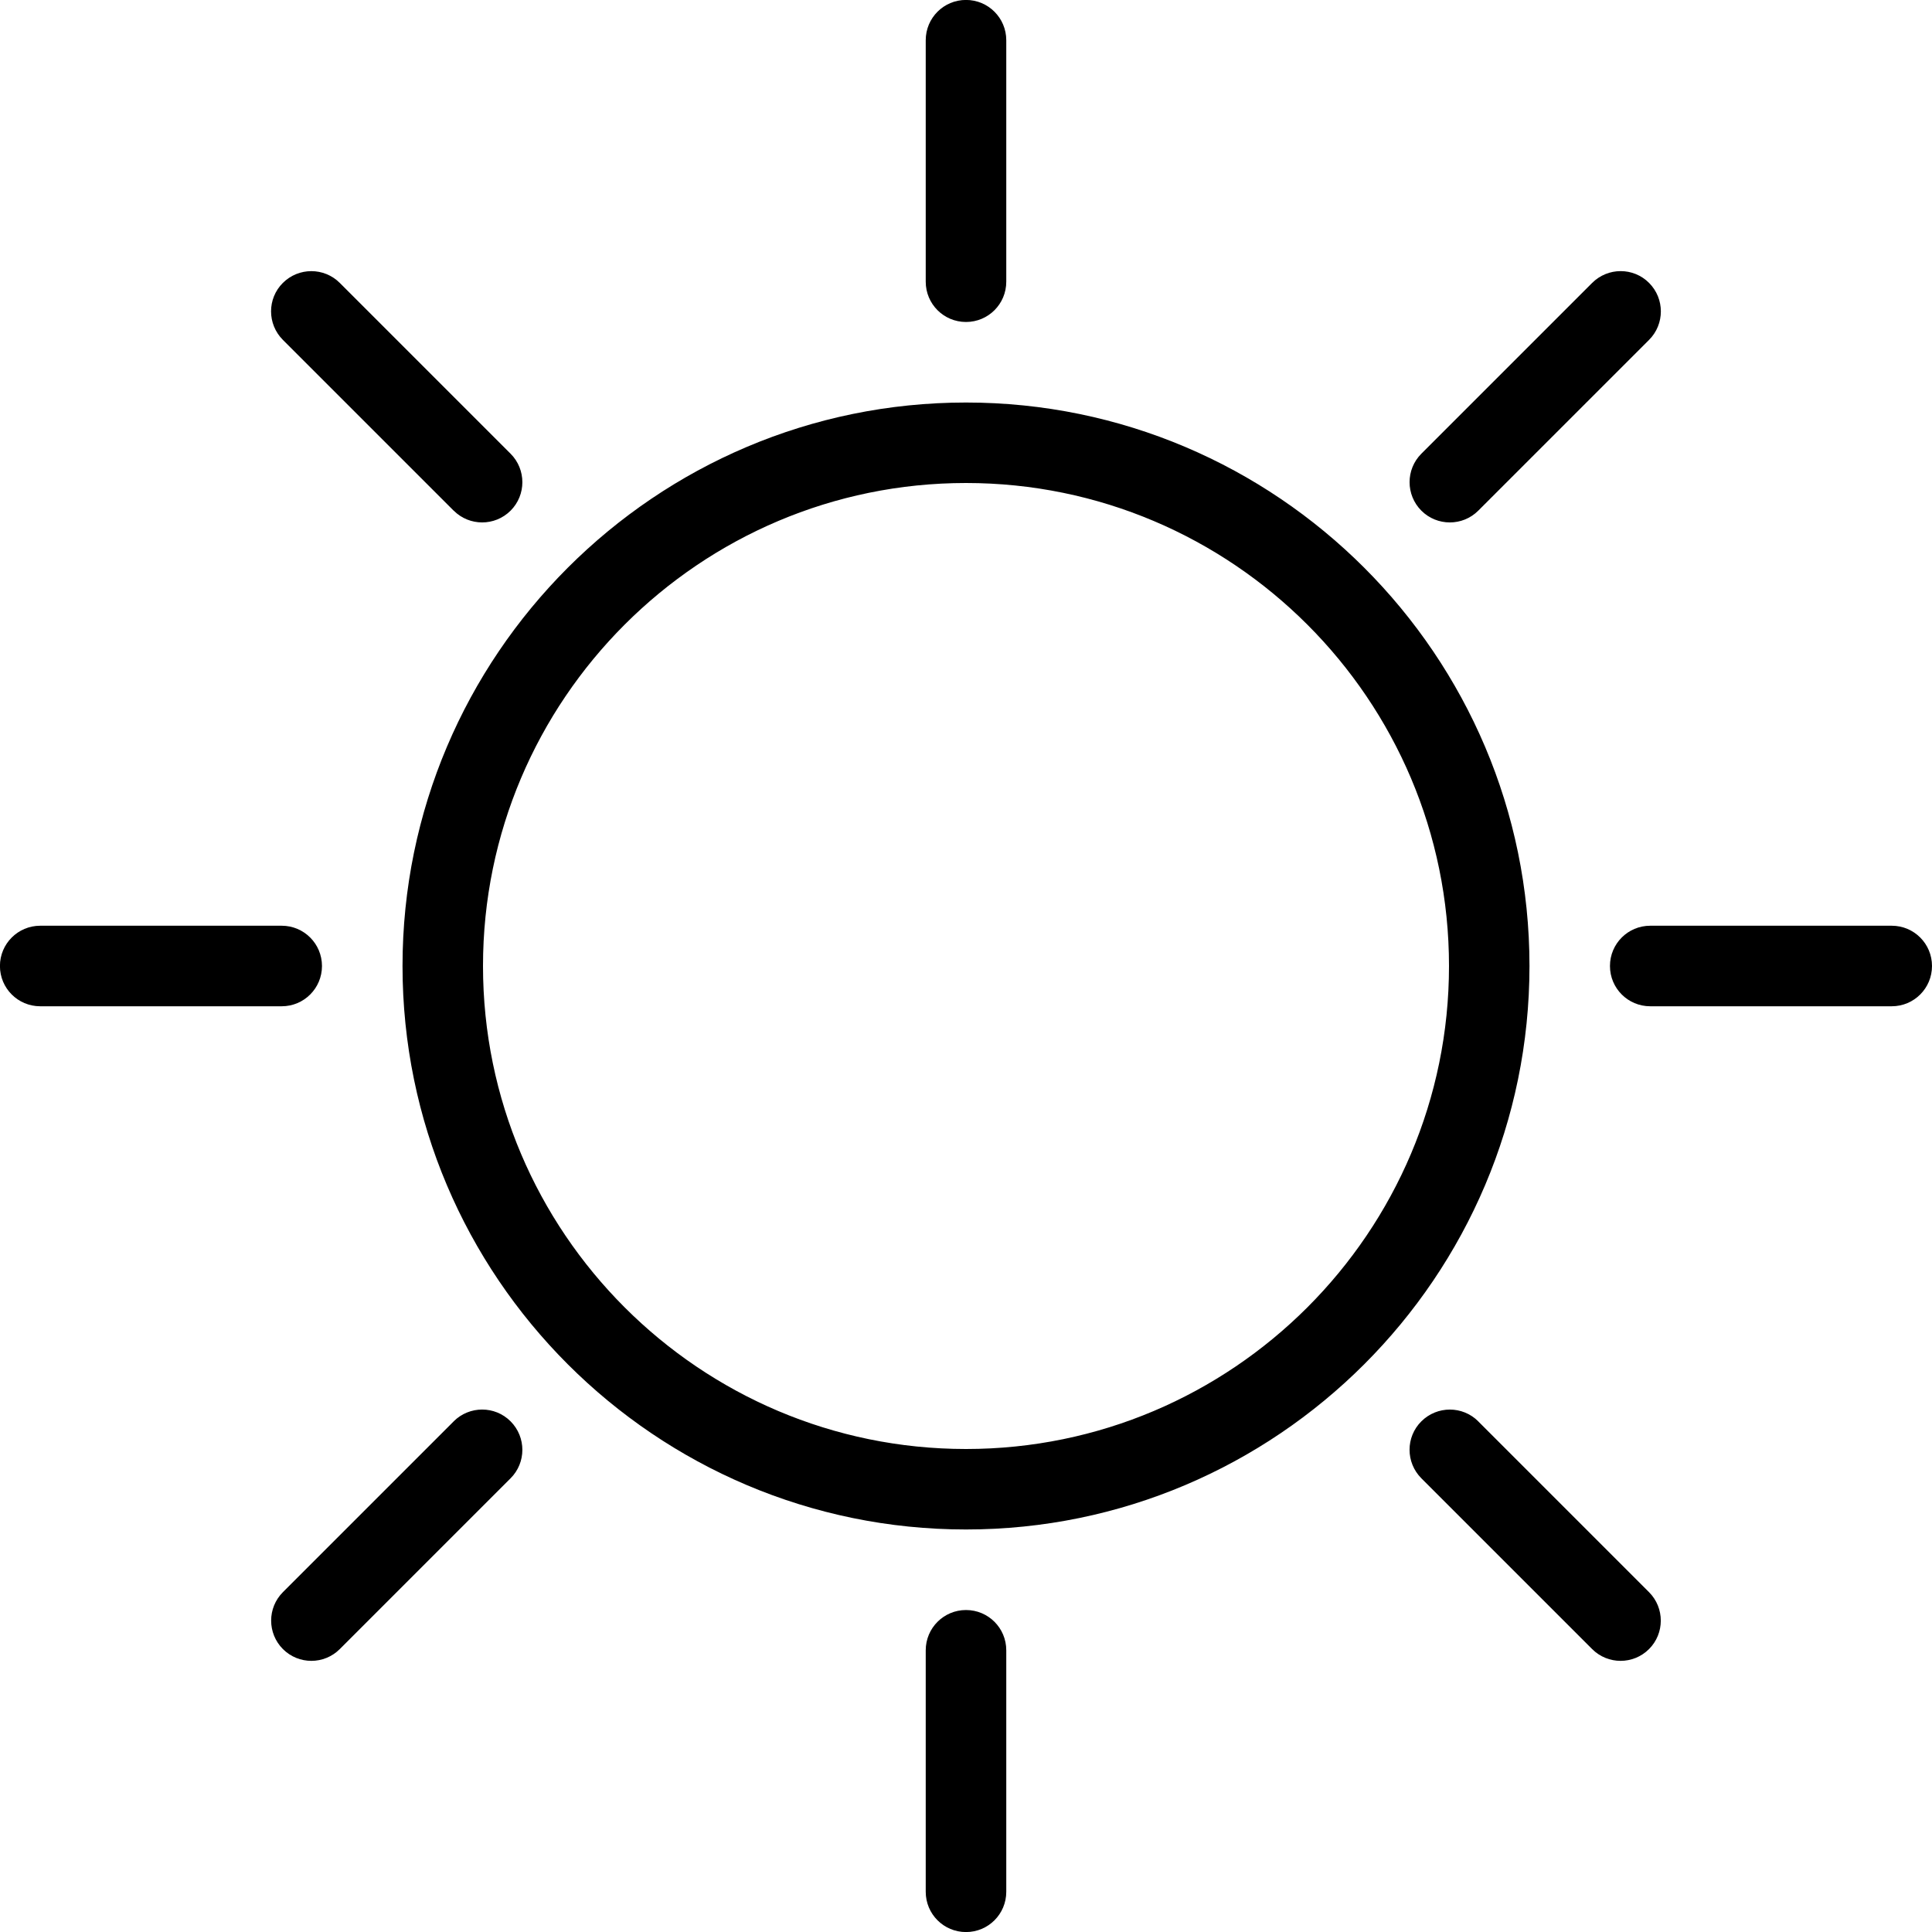 <!-- Generated by IcoMoon.io -->
<svg version="1.1" xmlns="http://www.w3.org/2000/svg" width="32" height="32" viewBox="0 0 32 32">
<title>sun</title>
<path d="M16 6.667c-5.146 0-9.333 4.187-9.333 9.333s4.187 9.333 9.333 9.333 9.333-4.187 9.333-9.333-4.187-9.333-9.333-9.333zM16 24c-4.411 0-8-3.589-8-8s3.589-8 8-8 8 3.589 8 8-3.589 8-8 8zM16 5.333c0.369 0 0.667-0.298 0.667-0.667v-4c0-0.368-0.298-0.667-0.667-0.667s-0.667 0.298-0.667 0.667v4c0 0.369 0.298 0.667 0.667 0.667zM16 26.667c-0.368 0-0.667 0.298-0.667 0.667v4c0 0.369 0.298 0.667 0.667 0.667s0.667-0.298 0.667-0.667v-4c0-0.369-0.298-0.667-0.667-0.667zM7.515 8.458c0.13 0.13 0.301 0.195 0.471 0.195s0.341-0.065 0.471-0.195c0.26-0.26 0.26-0.682 0-0.943l-2.829-2.829c-0.26-0.26-0.682-0.26-0.943 0s-0.26 0.682 0 0.943l2.829 2.829zM24.485 23.542c-0.26-0.26-0.682-0.26-0.943 0s-0.26 0.682 0 0.943l2.829 2.829c0.13 0.13 0.301 0.195 0.471 0.195s0.341-0.065 0.471-0.195c0.26-0.26 0.26-0.682 0-0.943l-2.829-2.829zM5.333 16c0-0.368-0.298-0.667-0.667-0.667h-4c-0.368 0-0.667 0.298-0.667 0.667s0.298 0.667 0.667 0.667h4c0.369 0 0.667-0.298 0.667-0.667zM31.333 15.333h-4c-0.369 0-0.667 0.298-0.667 0.667s0.298 0.667 0.667 0.667h4c0.369 0 0.667-0.298 0.667-0.667s-0.298-0.667-0.667-0.667zM7.515 23.542l-2.829 2.829c-0.26 0.26-0.26 0.682 0 0.943 0.13 0.13 0.301 0.195 0.471 0.195s0.341-0.065 0.471-0.195l2.829-2.829c0.26-0.26 0.26-0.682 0-0.943s-0.682-0.26-0.943 0zM24.014 8.653c0.171 0 0.341-0.065 0.471-0.195l2.829-2.829c0.26-0.26 0.26-0.682 0-0.943s-0.682-0.26-0.943 0l-2.829 2.829c-0.26 0.26-0.26 0.682 0 0.943 0.13 0.13 0.301 0.195 0.471 0.195z"></path>
</svg>
